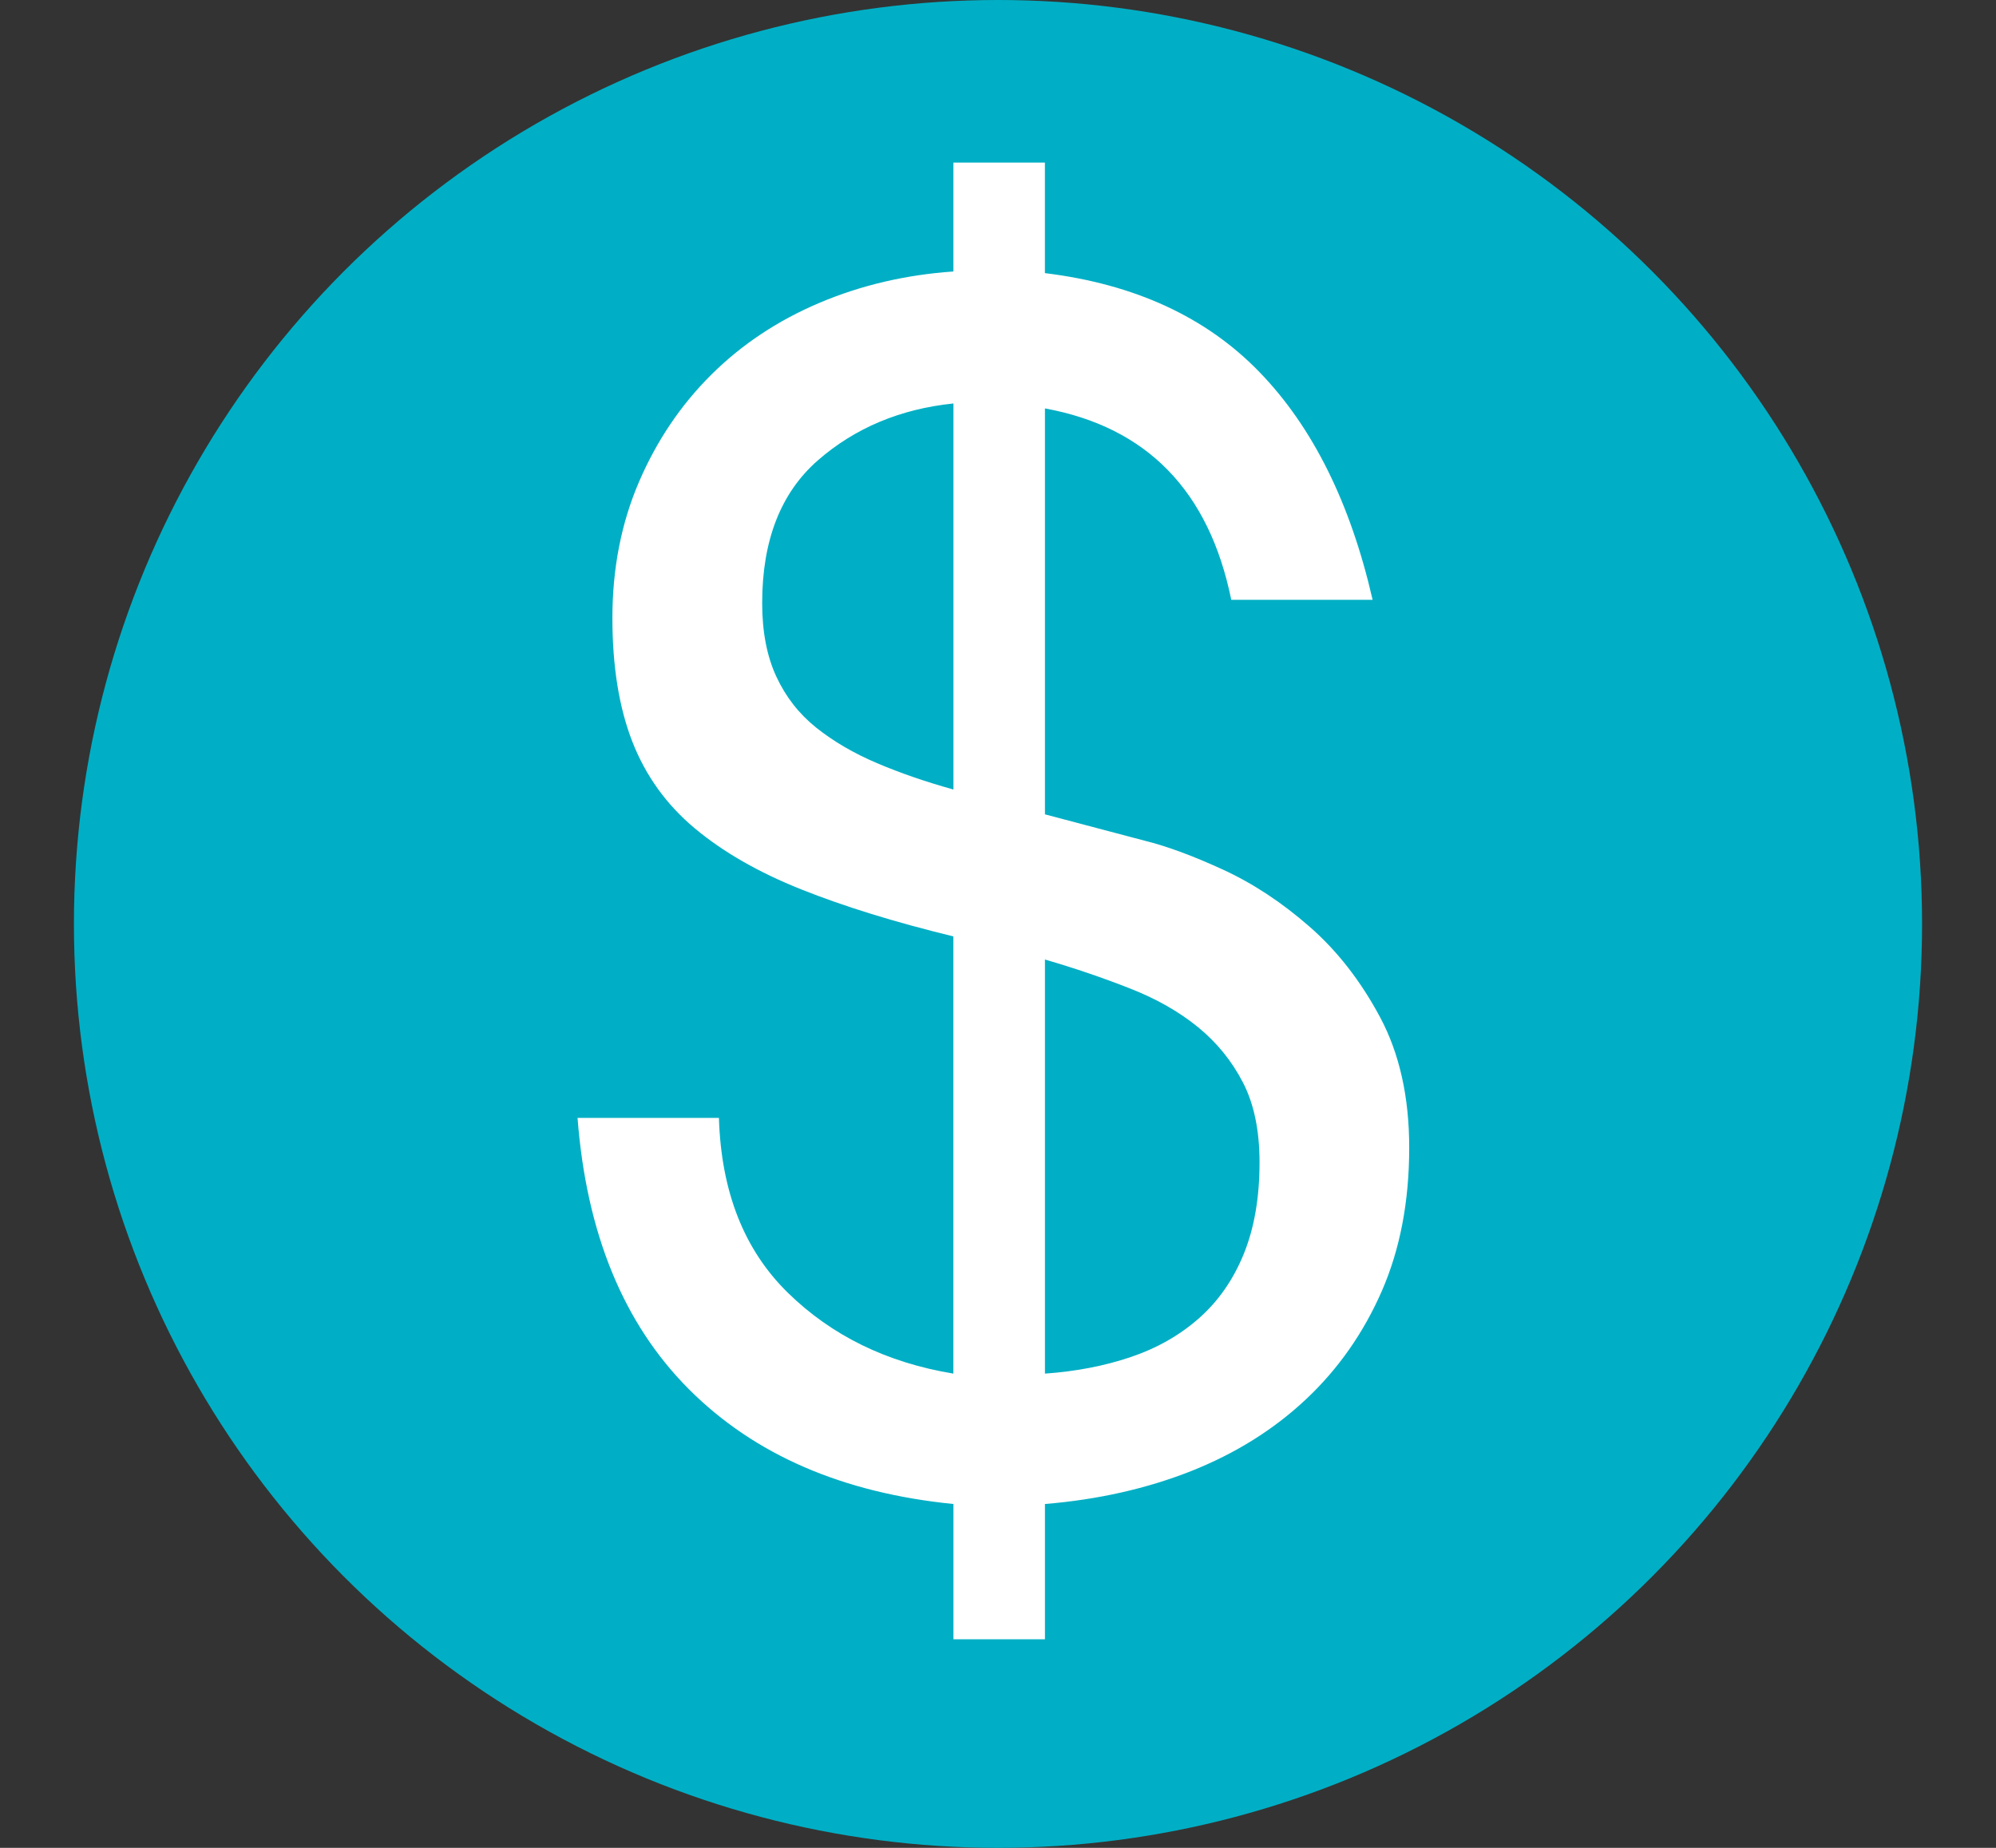 <?xml version="1.0" encoding="utf-8"?>
<!-- Generator: Adobe Illustrator 16.0.0, SVG Export Plug-In . SVG Version: 6.00 Build 0)  -->
<!DOCTYPE svg PUBLIC "-//W3C//DTD SVG 1.1//EN" "http://www.w3.org/Graphics/SVG/1.1/DTD/svg11.dtd">
<svg version="1.1" id="Layer_1" xmlns:sketch="http://www.bohemiancoding.com/sketch/ns"
	 xmlns="http://www.w3.org/2000/svg" xmlns:xlink="http://www.w3.org/1999/xlink" x="0px" y="0px" width="54px" height="50px"
	 viewBox="-1.5 0.5 54 50" enable-background="new -1.5 0.5 54 50" xml:space="preserve">
<rect x="-1.5" y="0.5" width="54" height="50" fill="#333333" stroke="none"/>
<title>Oval 415 + $</title>
<desc>Created with Sketch.</desc>
<g id="Page-1" sketch:type="MSPage">
	<g id="Account-_x28_first-time_x29_" transform="translate(-71, -787)" sketch:type="MSArtboardGroup">
		<g id="Oval-415-_x2B_-_x24_" transform="translate(71, 788)" sketch:type="MSLayerGroup">
			<ellipse id="Oval-415" sketch:type="MSShapeGroup" fill="#00AFC5" cx="25.5" cy="24.5" rx="25" ry="25">
			</ellipse>
			<path id="_x24_" sketch:type="MSShapeGroup" fill="#FFFFFF" d="M17.95,29.748h-3.825c0.24,3.125,1.245,5.572,3.015,7.344
				s4.155,2.805,7.155,3.104v3.66h2.475v-3.66c1.44-0.119,2.76-0.418,3.961-0.893c1.199-0.477,2.234-1.125,3.104-1.943
				s1.553-1.793,2.048-2.924c0.494-1.131,0.742-2.424,0.742-3.885c0-1.367-0.263-2.543-0.787-3.525
				c-0.525-0.982-1.163-1.801-1.913-2.455c-0.75-0.655-1.53-1.169-2.34-1.541s-1.515-0.633-2.114-0.781l-2.701-0.714V10.551
				c2.761,0.506,4.44,2.232,5.041,5.179h3.824c-0.6-2.619-1.619-4.672-3.06-6.161c-1.44-1.488-3.375-2.381-5.806-2.679V3.899h-2.475
				v2.947c-1.29,0.089-2.498,0.372-3.623,0.848s-2.1,1.124-2.925,1.942c-0.825,0.819-1.478,1.786-1.958,2.902
				c-0.48,1.116-0.72,2.344-0.72,3.683c0,1.31,0.18,2.426,0.54,3.349c0.36,0.922,0.923,1.704,1.688,2.343
				c0.765,0.64,1.725,1.191,2.88,1.652c1.155,0.461,2.527,0.886,4.117,1.273v11.83c-1.8-0.297-3.292-1.027-4.478-2.188
				S18.01,31.742,17.95,29.748z M26.77,36.668V25.463c0.811,0.236,1.576,0.498,2.295,0.781c0.721,0.281,1.336,0.633,1.846,1.049
				s0.915,0.916,1.215,1.496s0.45,1.301,0.45,2.164c0,0.953-0.143,1.779-0.428,2.479s-0.69,1.279-1.215,1.742
				c-0.524,0.461-1.14,0.809-1.845,1.047S27.609,36.609,26.77,36.668z M24.295,10.417v10.446c-0.75-0.208-1.44-0.446-2.07-0.714
				c-0.63-0.268-1.178-0.588-1.643-0.96s-0.825-0.833-1.08-1.384c-0.255-0.55-0.382-1.213-0.382-1.987
				c0-1.696,0.502-2.983,1.507-3.862C21.632,11.08,22.855,10.566,24.295,10.417z"/>
		</g>
	</g>
</g>
</svg>
